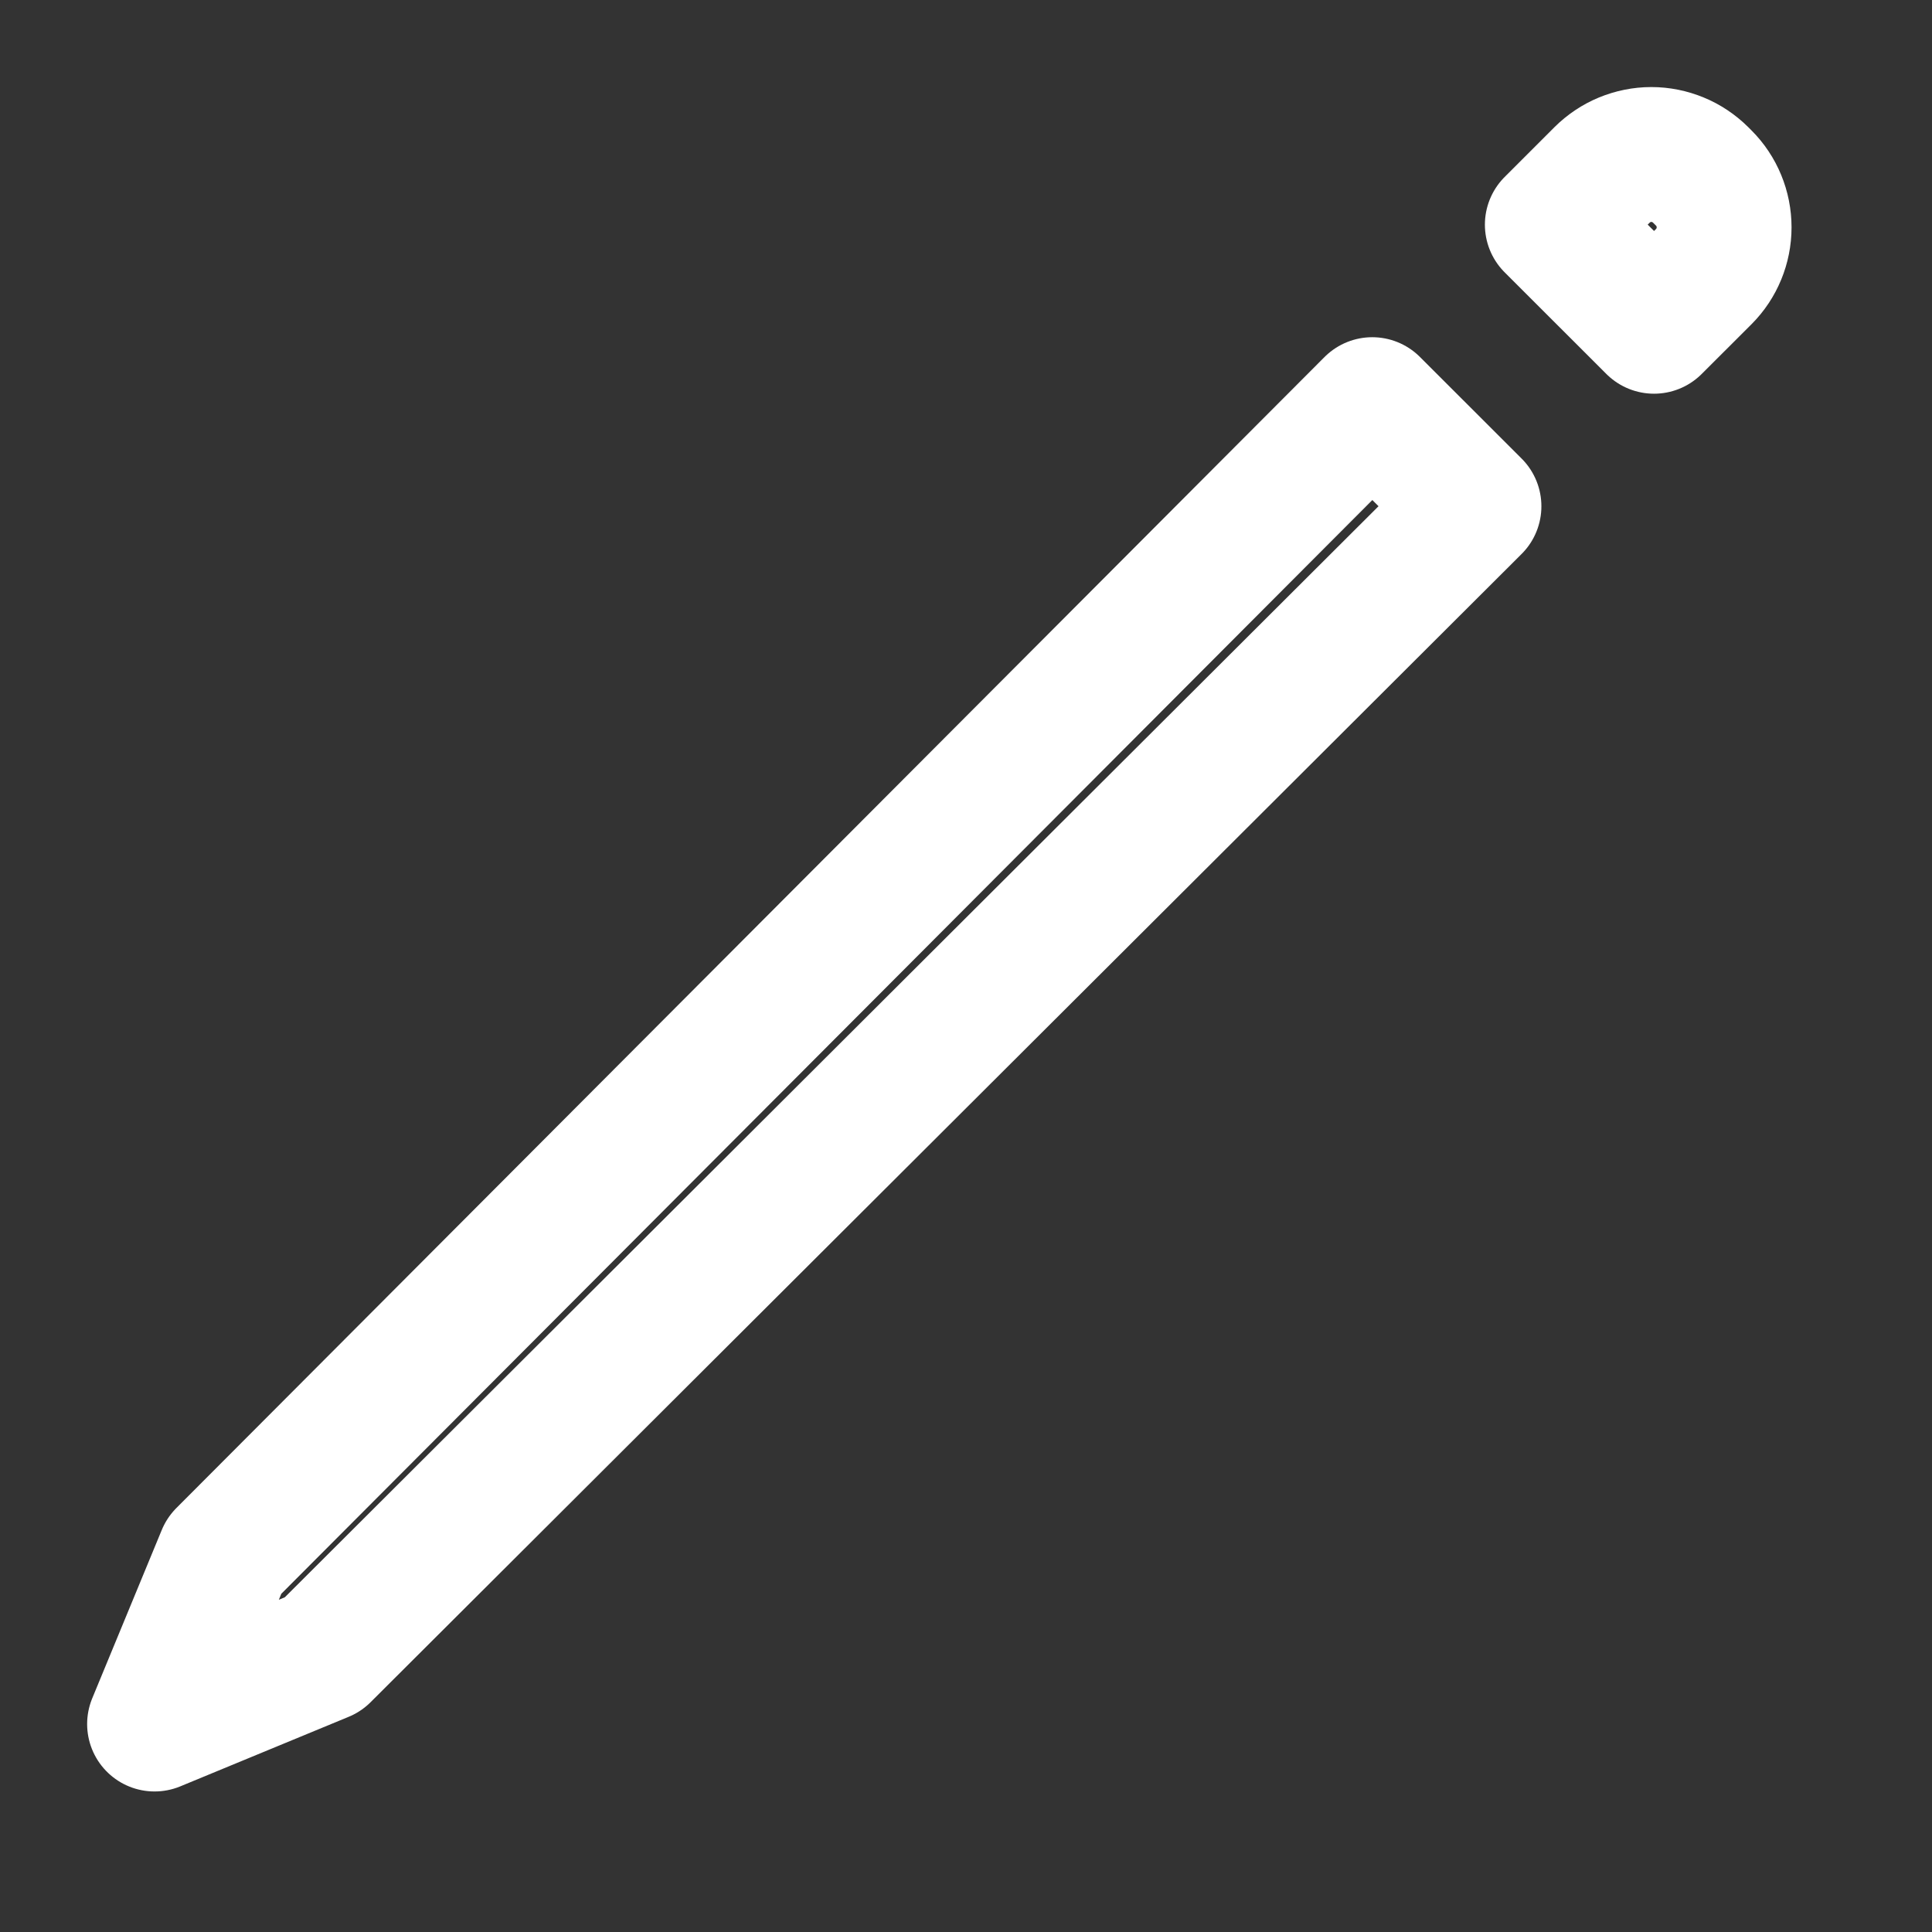 <svg width="25" height="25" viewBox="0 0 25 25" fill="none" xmlns="http://www.w3.org/2000/svg">
<rect x="0" y="0" width="25" height="25" fill="#333333" stroke="none"/>
<path d="M17.757 5.236L2.9 20.13L2 22.309L4.179 21.409L19.073 6.551L17.757 5.236Z" stroke="white" stroke-width="1.745" stroke-linecap="round" stroke-linejoin="round"/>
<path d="M20.731 2.263L20.087 2.907L21.403 4.222L22.047 3.579C22.216 3.41 22.31 3.18 22.31 2.942C22.31 2.703 22.216 2.473 22.047 2.304L22.006 2.263C21.922 2.18 21.823 2.113 21.713 2.068C21.604 2.023 21.487 1.999 21.368 1.999C21.25 1.999 21.133 2.023 21.023 2.068C20.914 2.113 20.815 2.18 20.731 2.263Z" stroke="white" stroke-width="1.745" stroke-linecap="round" stroke-linejoin="round"/>
</svg>
